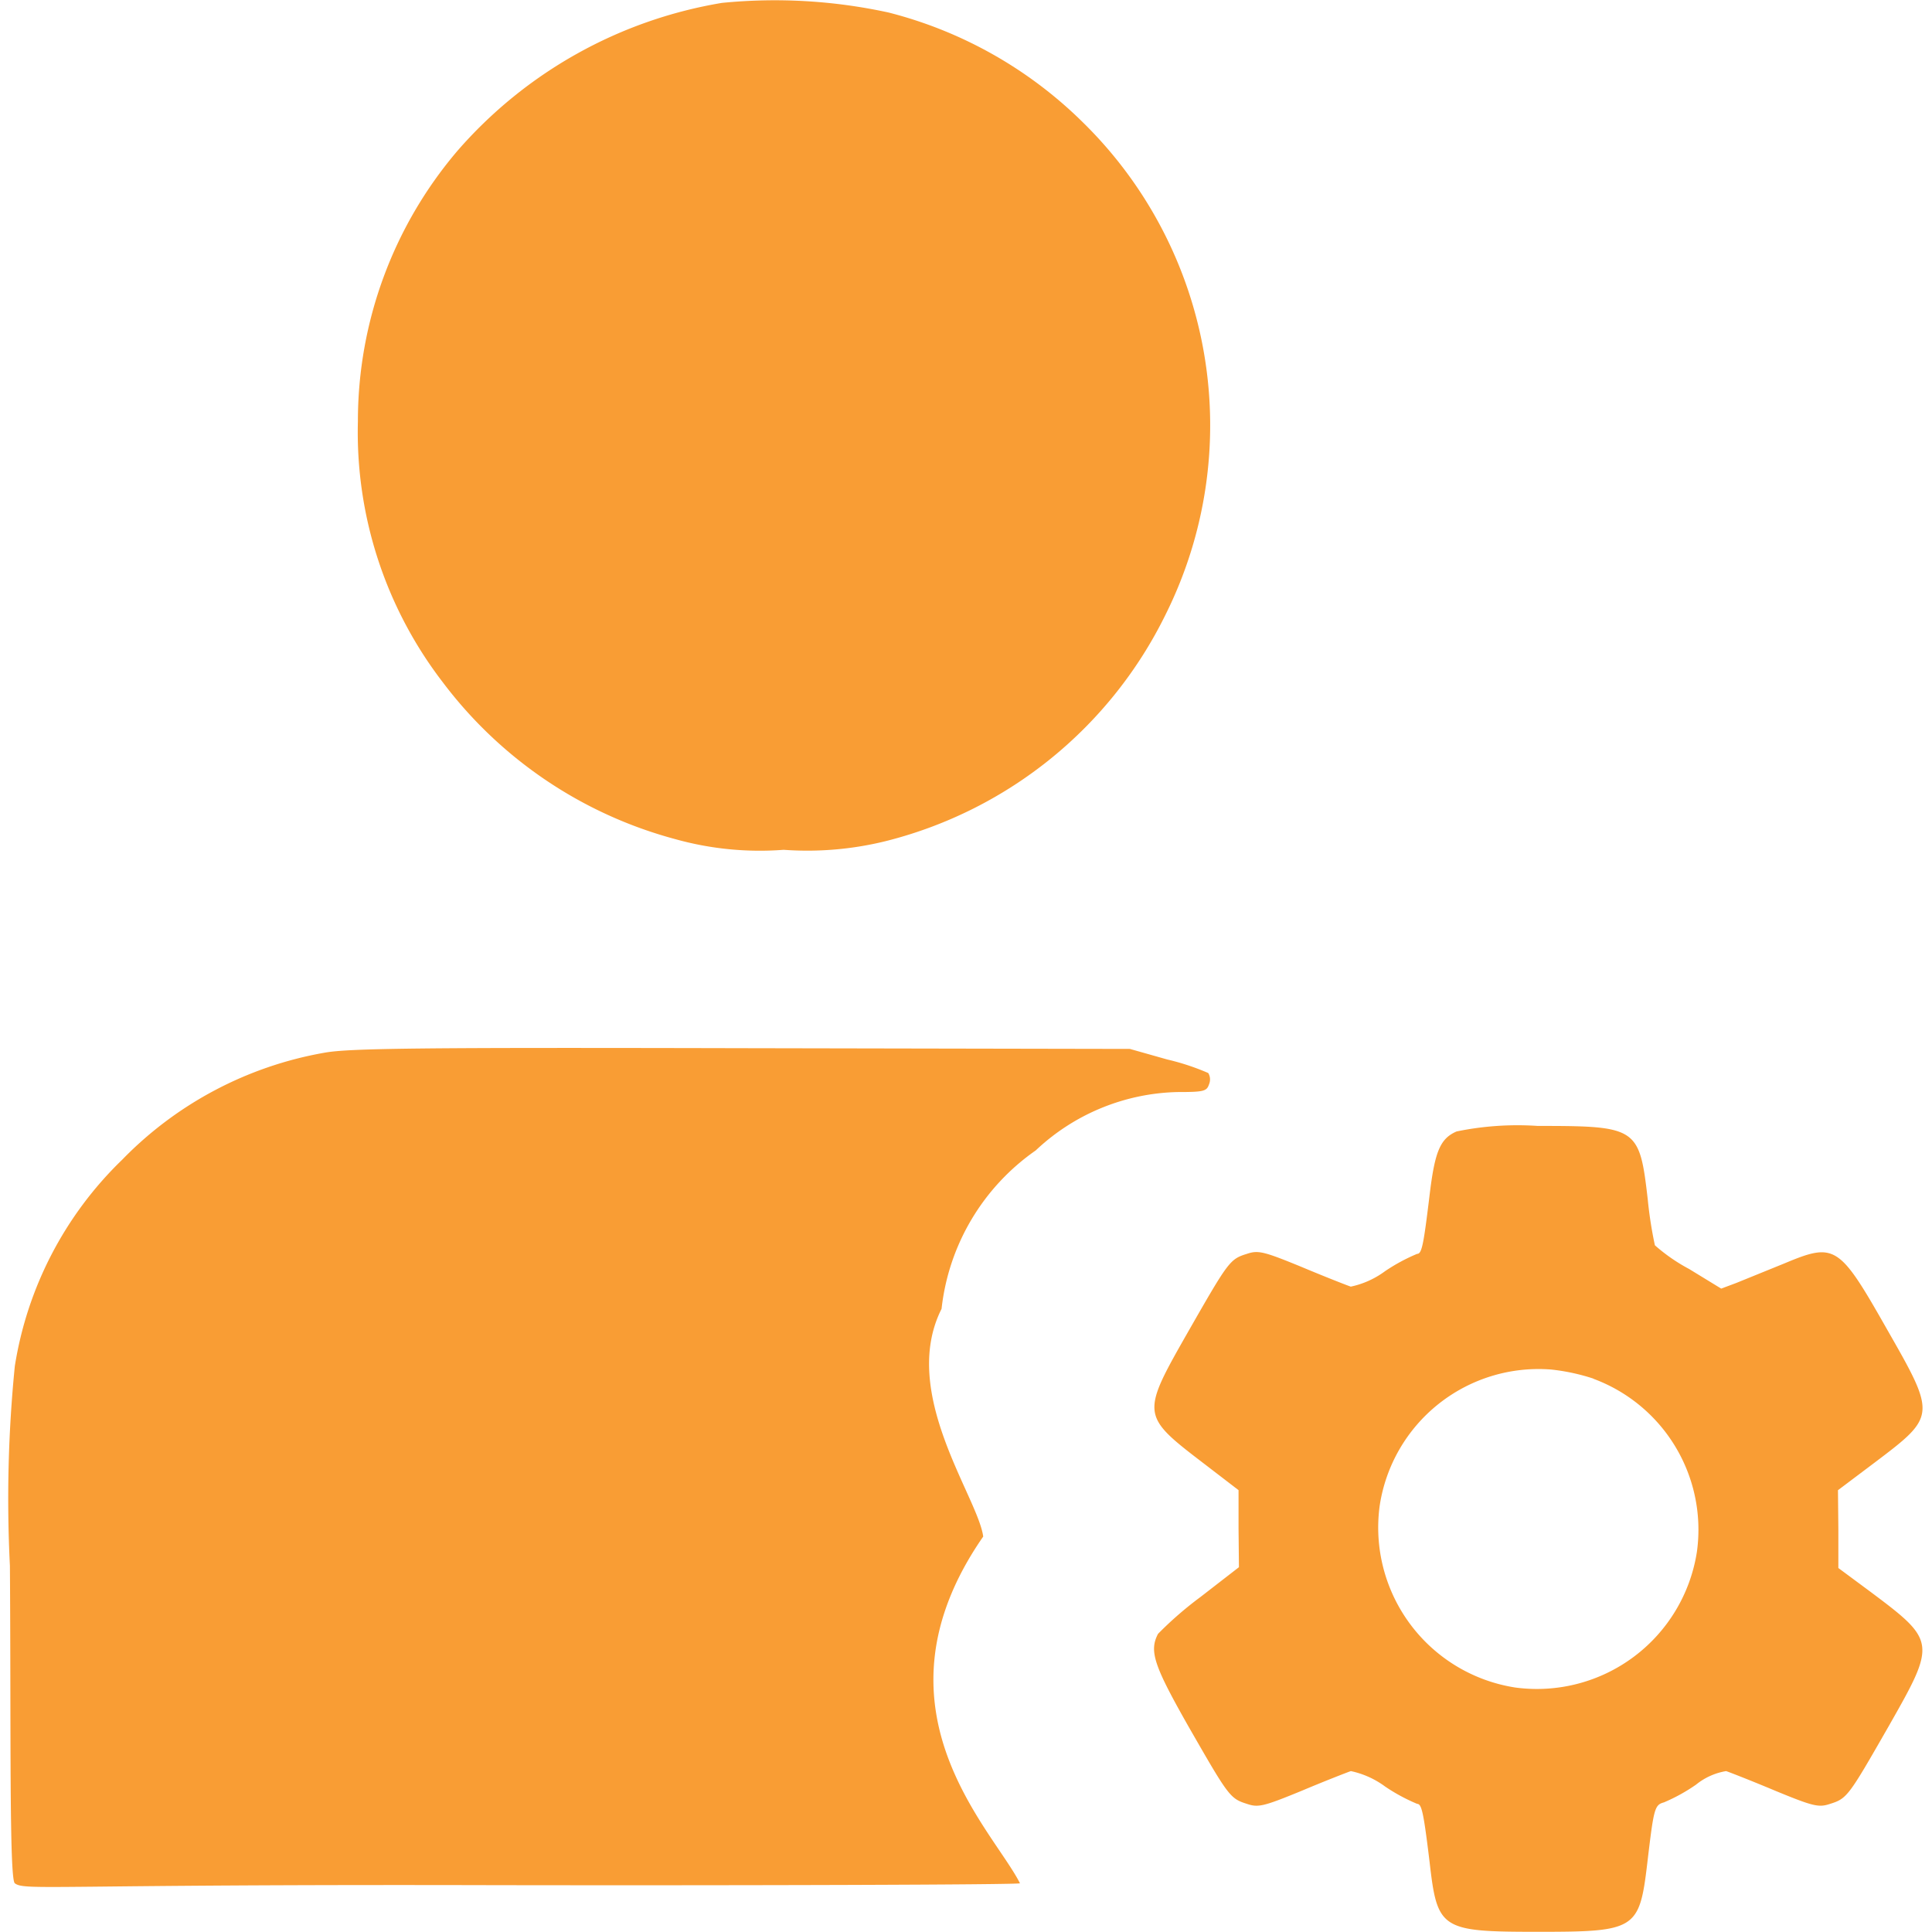 <svg xmlns="http://www.w3.org/2000/svg" width="50" height="50" viewBox="0 0 49.499 50"><g transform="translate(-0.133 511.717)"><path d="M95.112-511.642a11.6,11.6,0,0,0-6.84,3.824,10.784,10.784,0,0,0-2.58,7.005,10.618,10.618,0,0,0,2.2,6.757,11.135,11.135,0,0,0,6,4.052,8.126,8.126,0,0,0,2.819.28,8.462,8.462,0,0,0,2.694-.238,11.073,11.073,0,0,0,7.192-5.855,10.974,10.974,0,0,0-2.135-12.726,11.021,11.021,0,0,0-5.036-2.85A13.841,13.841,0,0,0,95.112-511.642Z" transform="translate(-76.547 0)" fill="#f99d34"/><path d="M8.281-255.594a9.615,9.615,0,0,0-5.236,2.769,9.488,9.488,0,0,0-2.779,5.343,34.616,34.616,0,0,0-.127,5.167c.029,4.163-.019,8.109.127,8.216.263.2.9.02,12.45.049,6.376.01,13.583-.01,13.563-.049-.712-1.414-4.033-4.531-.951-8.973-.136-1.024-2.176-3.717-1.078-5.893a5.768,5.768,0,0,1,2.437-4.1,5.527,5.527,0,0,1,3.666-1.511c.682,0,.76-.02.819-.2a.321.321,0,0,0-.02-.292,6.179,6.179,0,0,0-1.063-.351l-.965-.273-10.042-.019C10.777-255.73,8.915-255.71,8.281-255.594Z" transform="translate(0 -228.879)" fill="#f99d34"/><path d="M289.781-234.854c-.429.185-.565.526-.7,1.657-.156,1.287-.2,1.511-.322,1.511a4.693,4.693,0,0,0-.829.448,2.291,2.291,0,0,1-.887.4c-.088-.029-.663-.253-1.267-.507-.995-.409-1.131-.439-1.423-.341-.439.136-.478.195-1.511,2-1.238,2.174-1.238,2.174.419,3.442l.877.673v.994l.01,1-.994.77a9.355,9.355,0,0,0-1.1.955c-.234.448-.107.819.79,2.4,1.033,1.8,1.072,1.862,1.511,2,.292.1.429.068,1.423-.341.6-.253,1.18-.478,1.267-.507a2.291,2.291,0,0,1,.887.4,4.694,4.694,0,0,0,.829.448c.117,0,.166.224.322,1.511.2,1.745.292,1.8,2.818,1.8s2.613-.058,2.818-1.8c.166-1.4.185-1.482.429-1.55a4.57,4.57,0,0,0,.829-.458,1.665,1.665,0,0,1,.78-.351c.088.029.663.253,1.267.507.994.41,1.131.439,1.423.341.439-.137.478-.195,1.511-2,1.238-2.174,1.238-2.213-.468-3.49l-.829-.614v-1l-.01-1.014.946-.712c1.6-1.209,1.6-1.219.312-3.471-1.228-2.164-1.336-2.233-2.642-1.687l-1.248.507-.39.146-.829-.507a4.593,4.593,0,0,1-.887-.614,10.588,10.588,0,0,1-.185-1.189c-.214-1.862-.273-1.9-2.847-1.9A7.807,7.807,0,0,0,289.781-234.854Zm3.539,6.4A4.165,4.165,0,0,1,296-223.973a4.19,4.19,0,0,1-4.7,3.51,4.19,4.19,0,0,1-3.51-4.7,4.158,4.158,0,0,1,4.446-3.529A5.319,5.319,0,0,1,293.32-228.458Z" transform="translate(-252.202 -247.581)" fill="#f99d34"/></g></svg>
